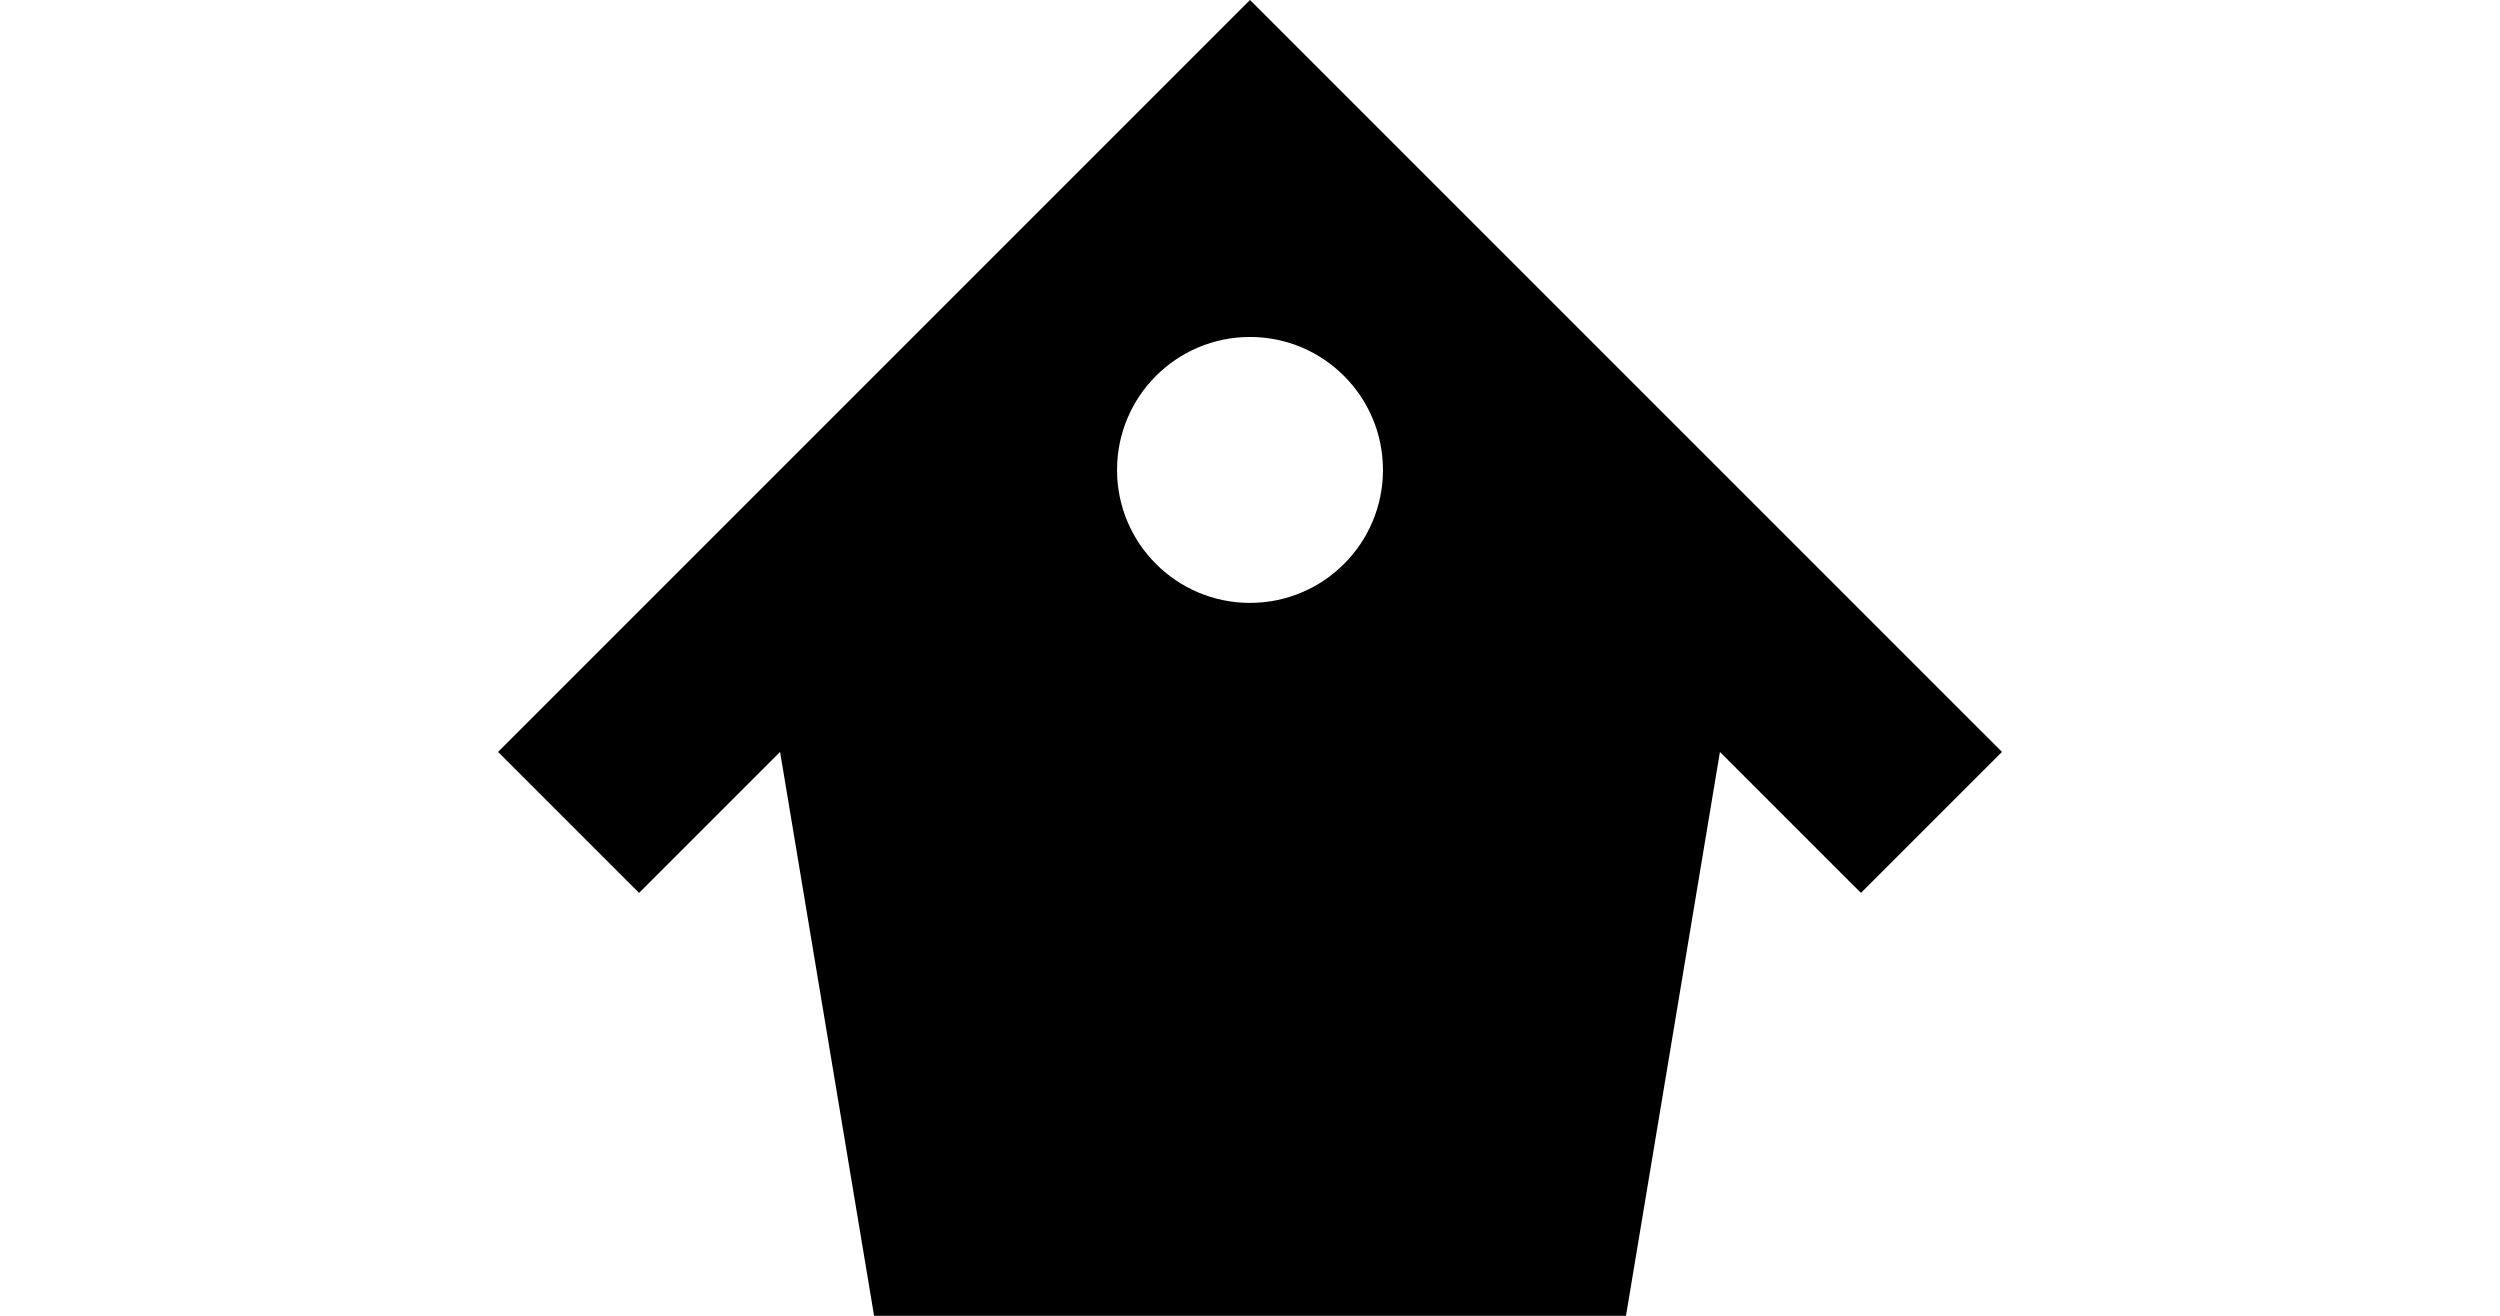 <?xml version="1.0" encoding="utf-8"?>
<!-- Generator: Adobe Illustrator 16.0.0, SVG Export Plug-In . SVG Version: 6.00 Build 0)  -->
<!DOCTYPE svg PUBLIC "-//W3C//DTD SVG 1.0//EN" "http://www.w3.org/TR/2001/REC-SVG-20010904/DTD/svg10.dtd">
<svg version="1.0" id="Isolation_Mode" xmlns="http://www.w3.org/2000/svg" xmlns:xlink="http://www.w3.org/1999/xlink" x="0px"
	 y="0px" width="38px" height="20px" viewBox="0 0 38 20" enable-background="new 0 0 38 20" xml:space="preserve">
<title>TCP_SUGGESTED_STORE_ICON</title>
<path d="M19,0L7.571,11.429l2.143,2.143l2.143-2.143L13.286,20h11.429l1.428-8.571l2.143,2.143l2.144-2.143L19,0z M19,9.164
	c-1.116,0-2.021-0.905-2.021-2.021c0-1.117,0.905-2.021,2.021-2.021s2.021,0.905,2.021,2.021C21.021,8.259,20.116,9.164,19,9.164z"
	/>
</svg>
